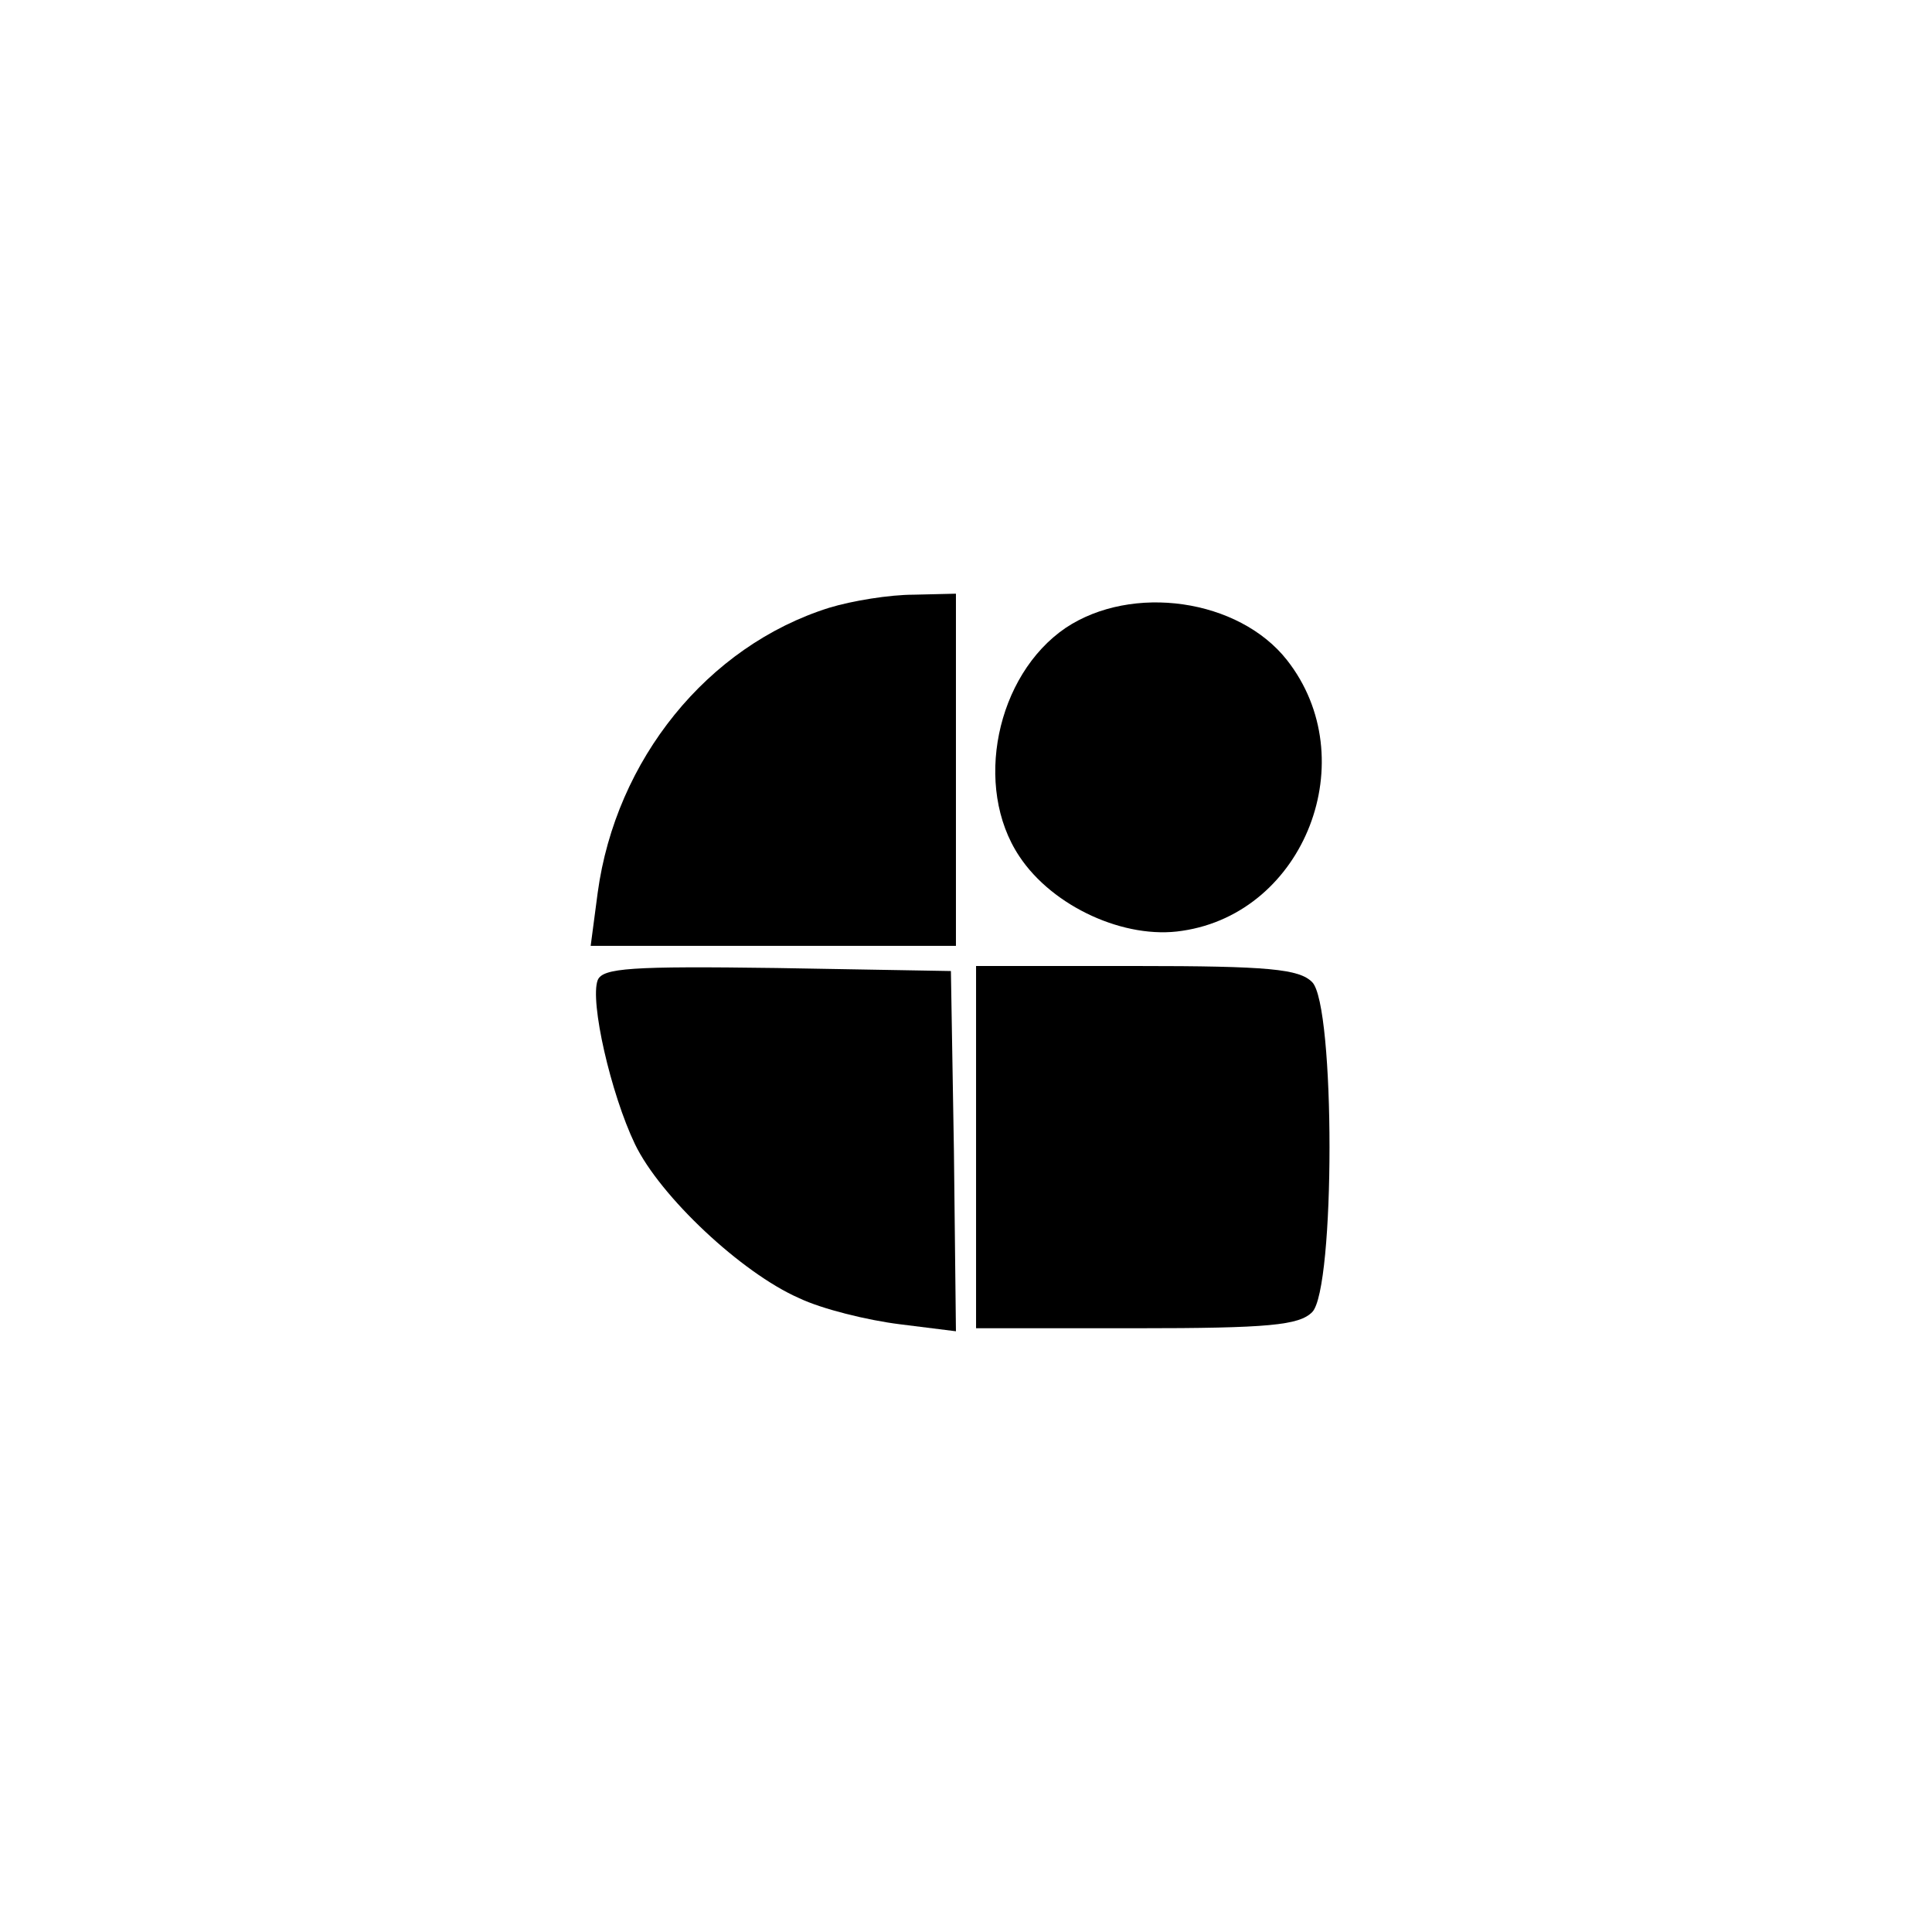 <?xml version="1.0" standalone="no"?>
<!DOCTYPE svg PUBLIC "-//W3C//DTD SVG 20010904//EN"
 "http://www.w3.org/TR/2001/REC-SVG-20010904/DTD/svg10.dtd">
<svg version="1.0" xmlns="http://www.w3.org/2000/svg"
 width="192pt" height="192pt" viewBox="0 0 192 192"
 preserveAspectRatio="xMidYMid meet">
<g transform="translate(0,192) scale(0.1,-0.1)"
fill="#000000" stroke="none">
811 c445 -92 729 -532 635 -987 -62 -301 -295 -546 -601 -630 -91 -26 -329
-26 -420 0 -291 80 -516 305 -596 596 -26 91 -26 329 0 420 120 433 542 692
982 601z"/>
<path d="M824 1316 c-121 -38 -212 -151 -230 -283 l-7 -53 182 0 181 0 0 175
0 175 -42 -1 c-24 0 -61 -6 -84 -13z"/>
<path d="M1059 1296 c-69 -47 -92 -158 -46 -227 33 -50 105 -83 162 -74 122
18 181 171 104 269 -48 61 -154 76 -220 32z"/>
<path d="M594 946 c-8 -21 13 -113 37 -163 25 -52 106 -128 163 -153 23 -11
68 -22 100 -26 l56 -7 -2 179 -3 179 -173 3 c-145 2 -173 0 -178 -12z"/>
<path d="M970 780 l0 -180 159 0 c132 0 162 3 175 16 23 23 23 305 0 328 -13
13 -43 16 -175 16 l-159 0 0 -180z"/>
</g>
</svg>
